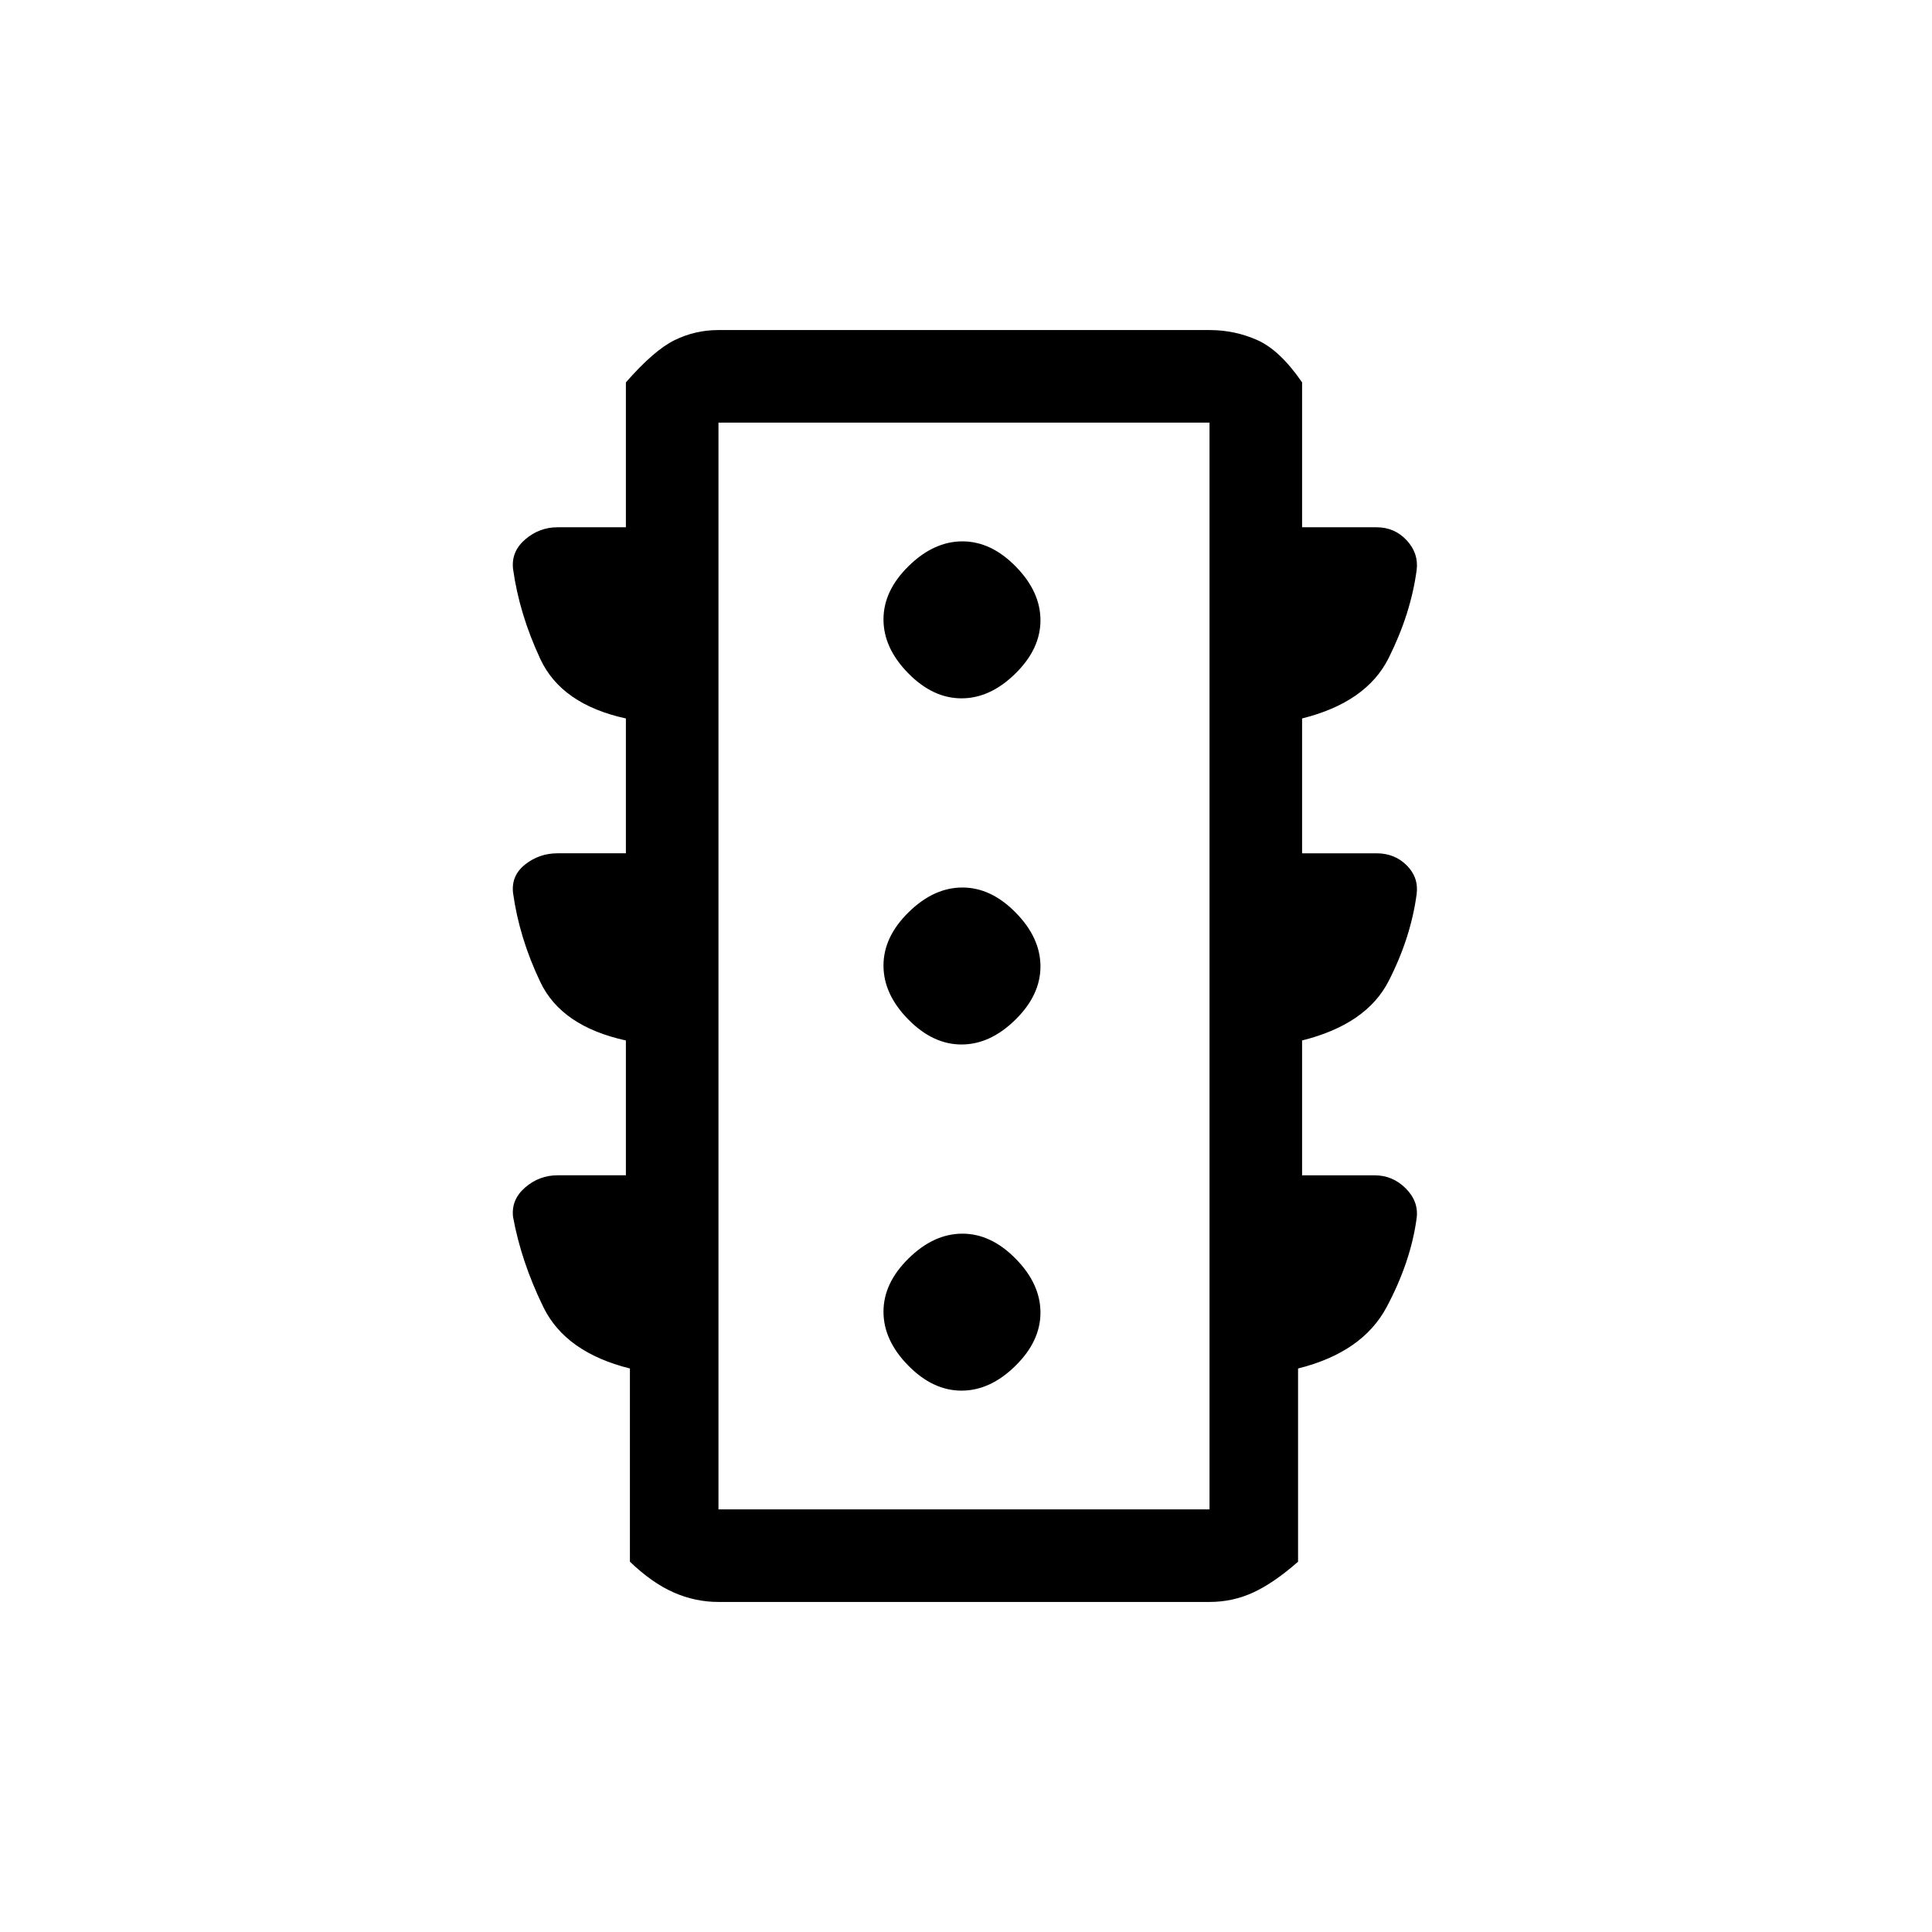 <svg xmlns="http://www.w3.org/2000/svg" height="20" viewBox="0 -960 960 960" width="20"><path d="M477.77-269q14.23 0 26.73-12.27 12.5-12.26 12.5-26.5 0-14.23-12.27-26.73-12.26-12.5-26.5-12.5-14.23 0-26.73 12.27-12.5 12.26-12.5 26.5 0 14.23 12.27 26.73 12.26 12.5 26.5 12.5Zm0-172q14.23 0 26.73-12.27 12.5-12.26 12.5-26.5 0-14.23-12.27-26.73-12.26-12.5-26.5-12.5-14.23 0-26.73 12.27-12.5 12.26-12.5 26.5 0 14.23 12.27 26.73 12.26 12.5 26.5 12.5Zm0-172q14.23 0 26.73-12.27 12.5-12.26 12.5-26.5 0-14.23-12.27-26.73-12.26-12.5-26.5-12.5-14.23 0-26.73 12.27-12.5 12.26-12.5 26.5 0 14.23 12.27 26.73 12.26 12.5 26.5 12.5ZM311-376v-67q-32-7-42.5-29t-13.58-44.38Q254-525 261-530.5t16-5.5h34v-67q-32-7-42.5-29.5t-13.58-44.88Q254-686 261-692t16-6h34v-72q14-16 24.23-21 10.22-5 21.77-5h244q12.55 0 23.78 5Q636-786 647-770v72h37q9 0 15 6.5t4.92 14.83Q701-655 690-633t-43 30v67h37q9 0 15 6t4.92 14.33Q701-494 690-472.5T647-443v67h36q9 0 15.5 6.5t5.42 14.83Q701-333 689-310.5T645-280v96q-12 10.55-22.22 15.27Q612.55-164 601-164H357q-11.55 0-22.27-4.73Q324-173.45 313-184v-96q-32-8-43-30.5t-15.08-44.88Q254-364 261-370t16-6h34Zm46 166h244v-540H357v540Zm0 0v-540 540Z"/></svg>